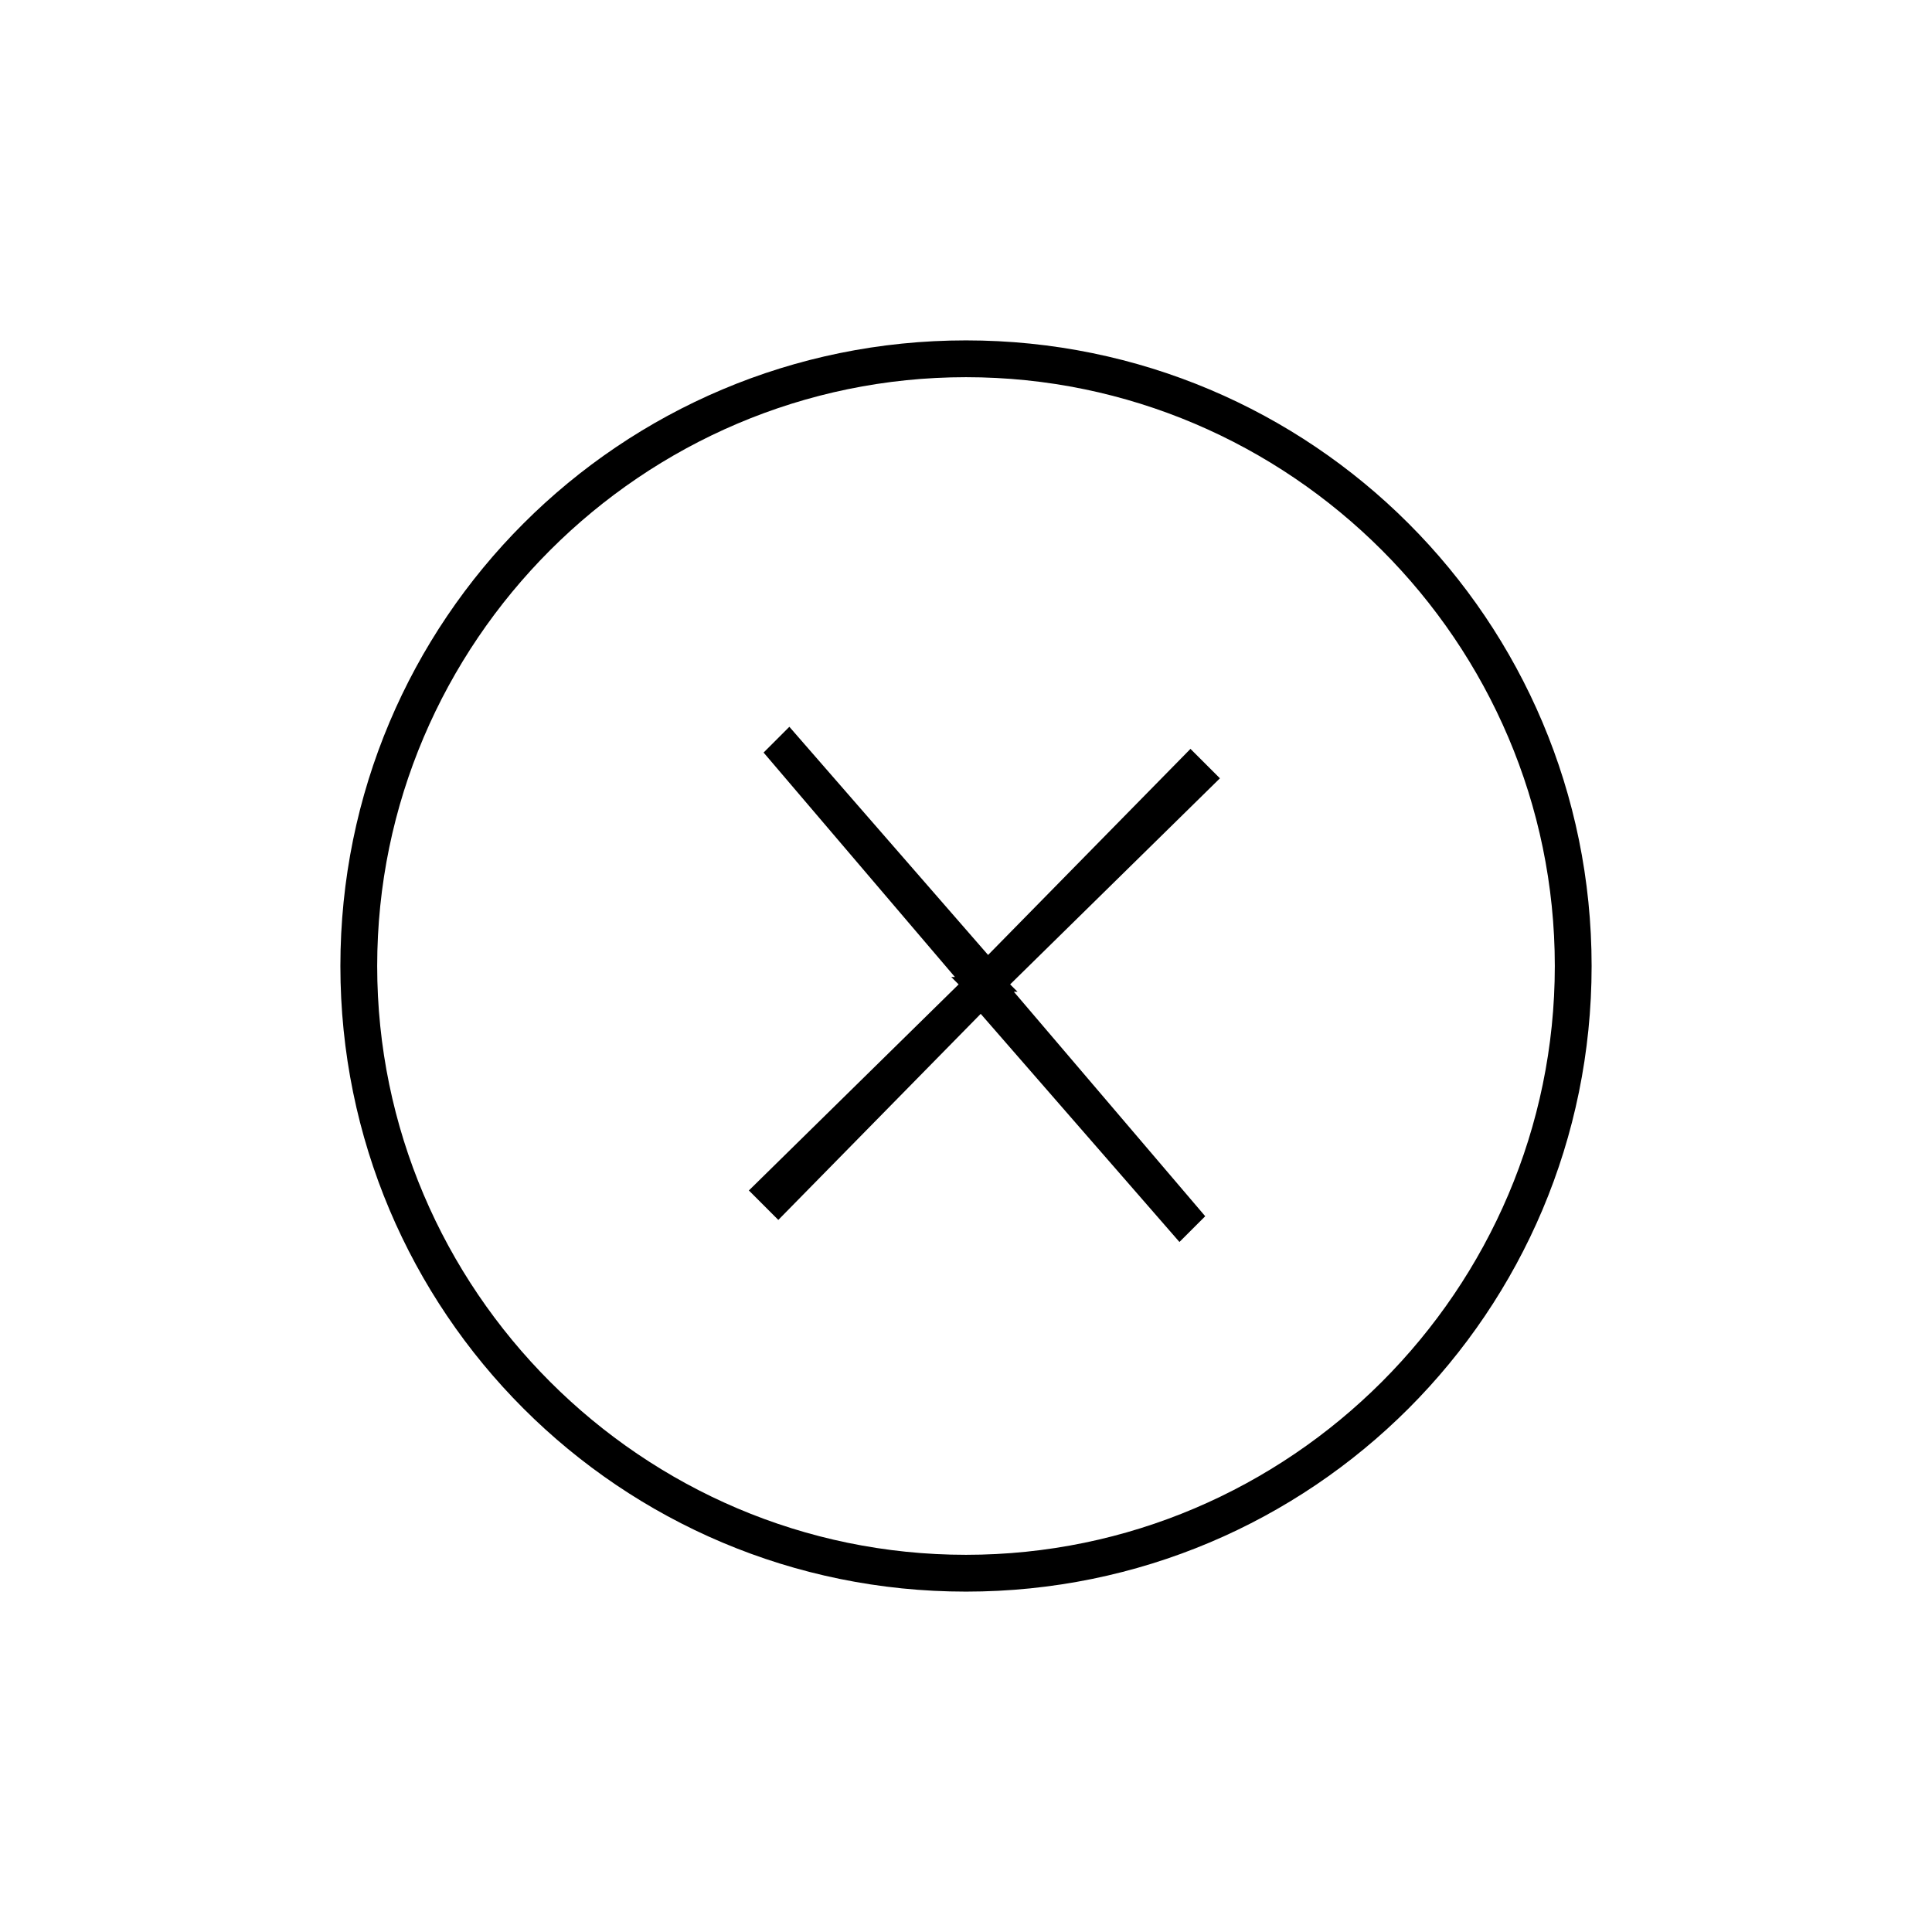 <?xml version="1.0" encoding="UTF-8"?>
<svg width="60px" height="60px" viewBox="0 0 60 60" version="1.1" xmlns="http://www.w3.org/2000/svg" xmlns:xlink="http://www.w3.org/1999/xlink">
    <!-- Generator: Sketch 61 (89581) - https://sketch.com -->
    <title>close</title>
    <desc>Created with Sketch.</desc>
    <g id="close" stroke="none" stroke-width="1" fill="none" fill-rule="evenodd">
        <g transform="translate(10, 10)" fill="#000000" fill-rule="nonzero">
            <path d="M20,39.429 C9.257,39.429 0.571,30.743 0.571,20 C0.571,9.257 9.257,0.571 20,0.571 C30.743,0.571 39.429,9.257 39.429,20 C39.429,30.743 30.743,39.429 20,39.429 Z M20,1.714 C9.943,1.714 1.714,9.943 1.714,20 C1.714,30.057 9.943,38.286 20,38.286 C30.057,38.286 38.286,30.057 38.286,20 C38.286,9.943 30.057,1.714 20,1.714 Z" id="Shape"></path>
            <polygon id="Path" points="21.6 20.8 21.371 20.571 27.886 14.171 26.971 13.257 20.686 19.657 14.514 12.571 13.714 13.371 19.657 20.343 19.543 20.343 19.771 20.571 13.257 26.971 14.171 27.886 20.457 21.486 26.629 28.571 27.429 27.771 21.486 20.8"></polygon>
        </g>
    </g>
</svg>